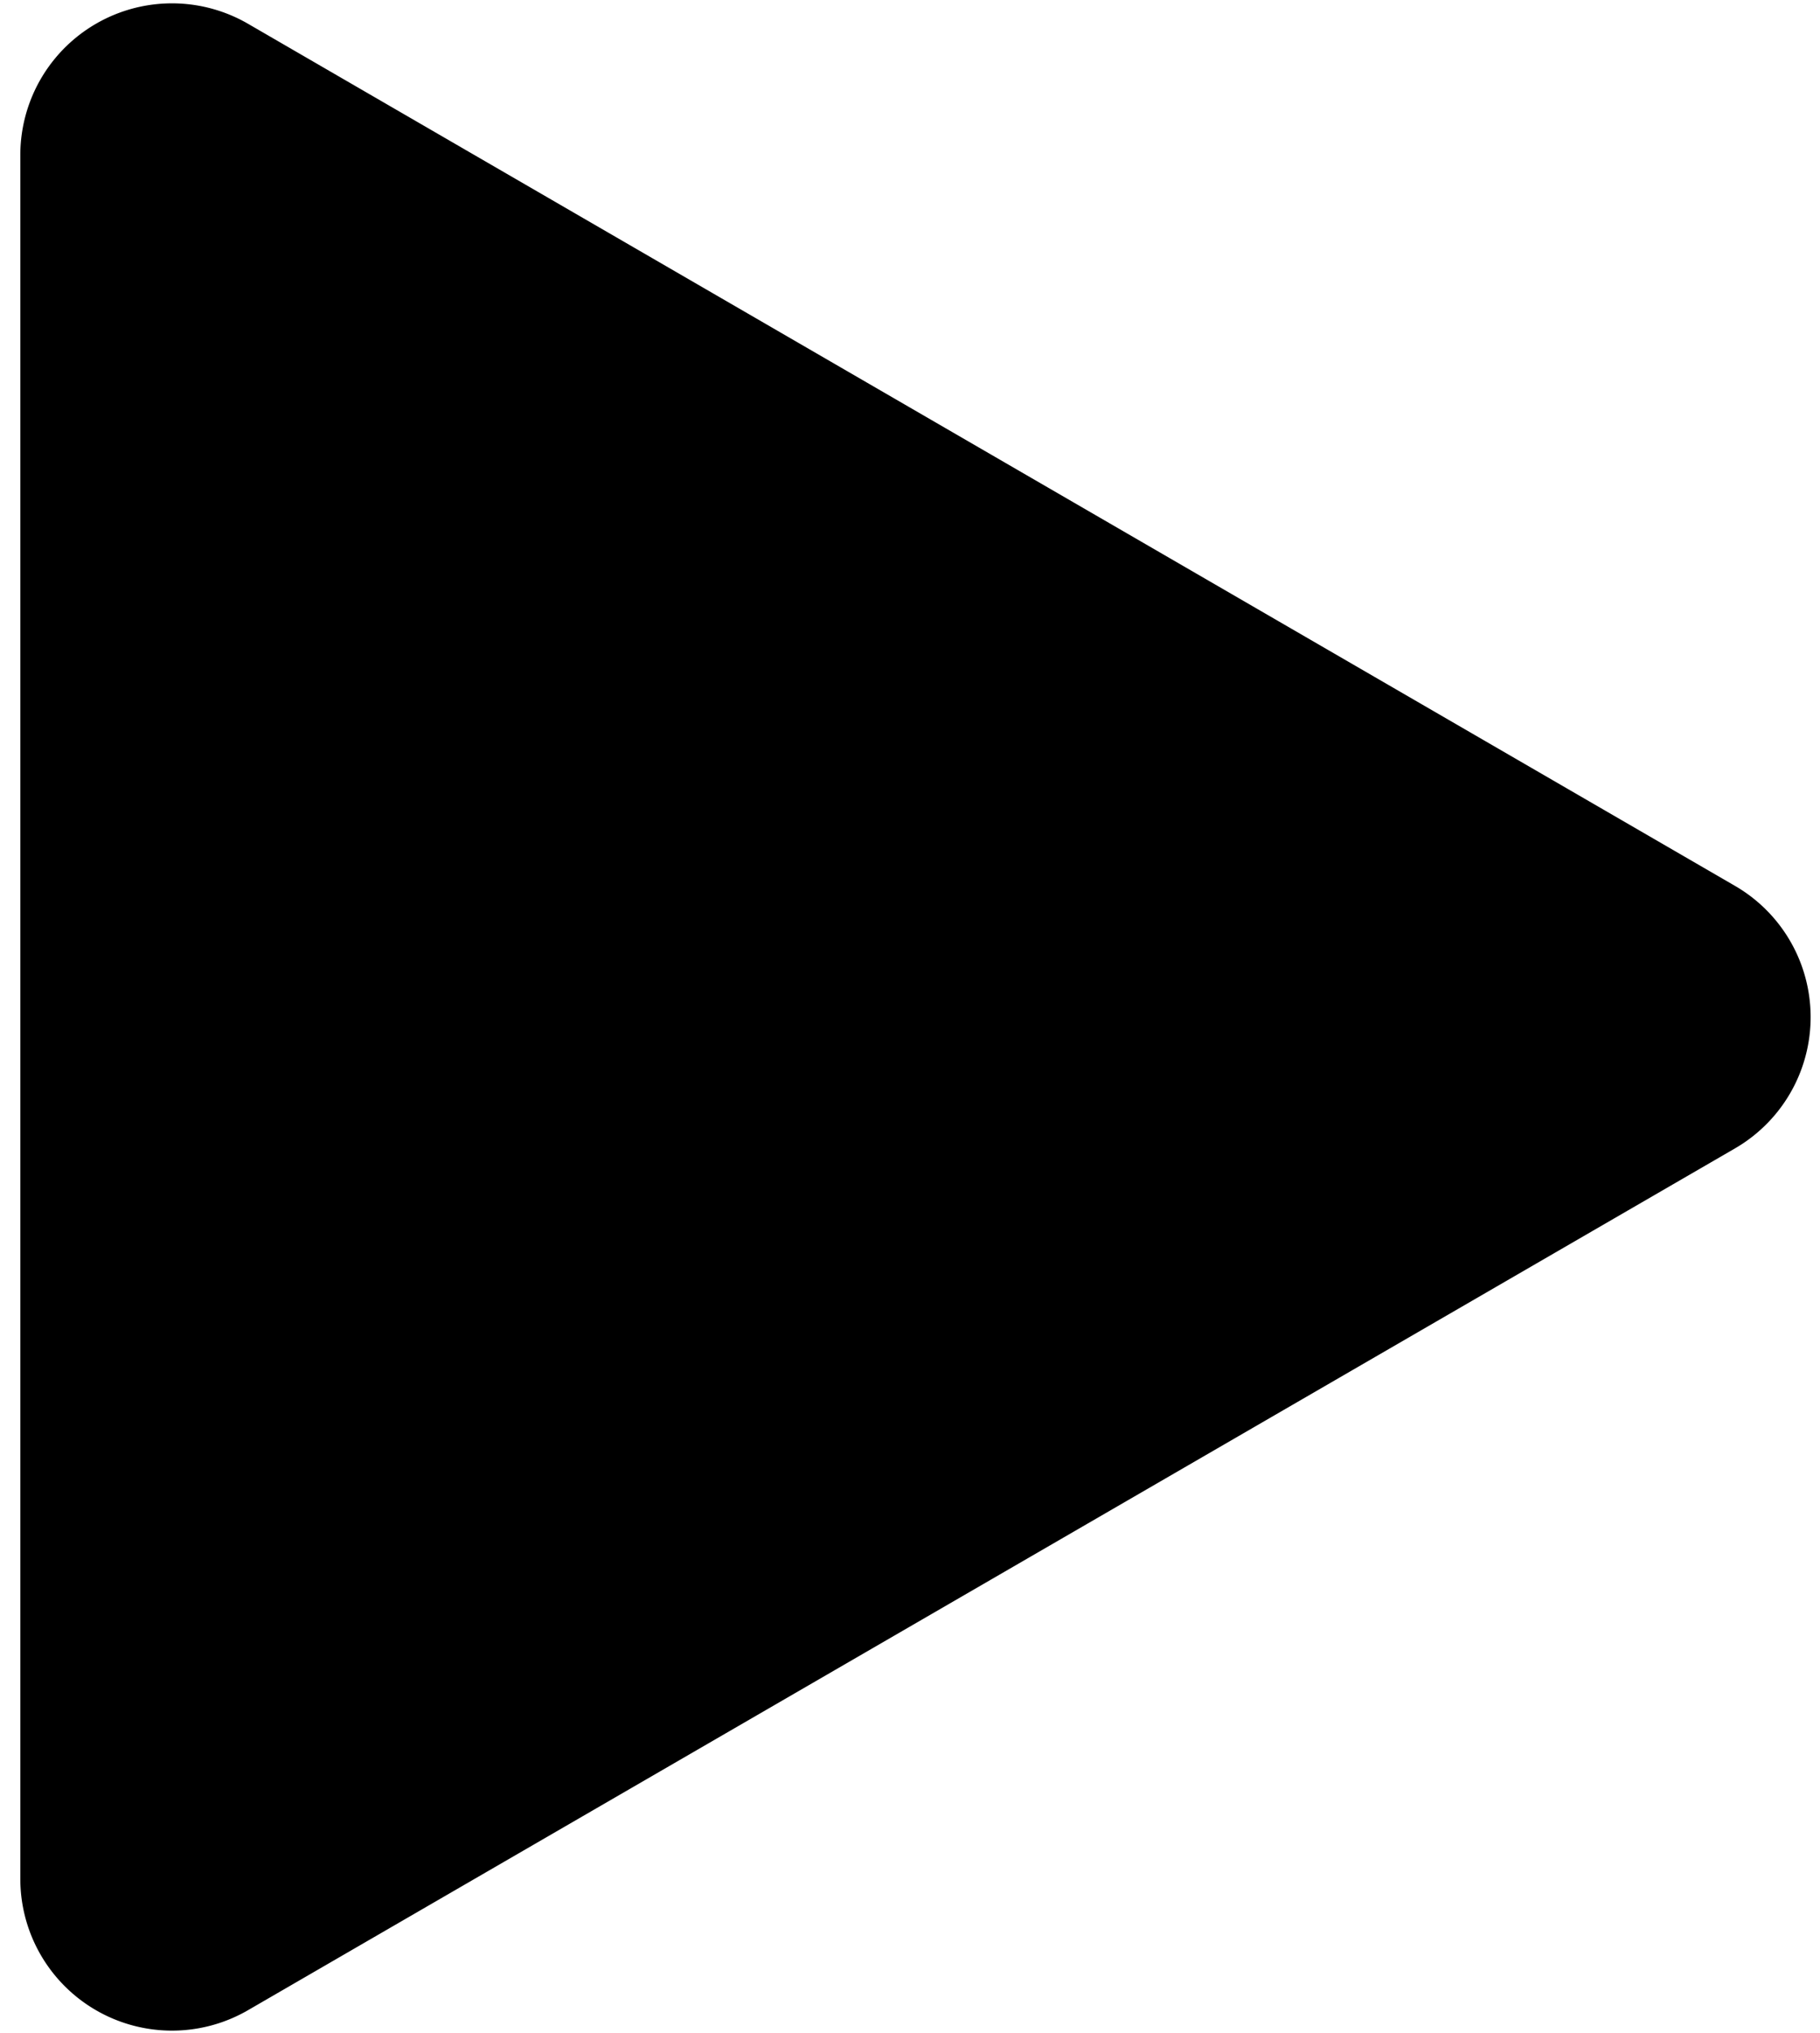 <svg xmlns="http://www.w3.org/2000/svg" fill="none" viewBox="0 0 60 67">
  <path fill="currentColor" d="M57.2 29.2a5 5 0 0 1 0 8.65L8.17 66.26a5 5 0 0 1-7.5-4.33V5.13A5 5 0 0 1 8.17.78L57.2 29.2Z"/>
</svg>
